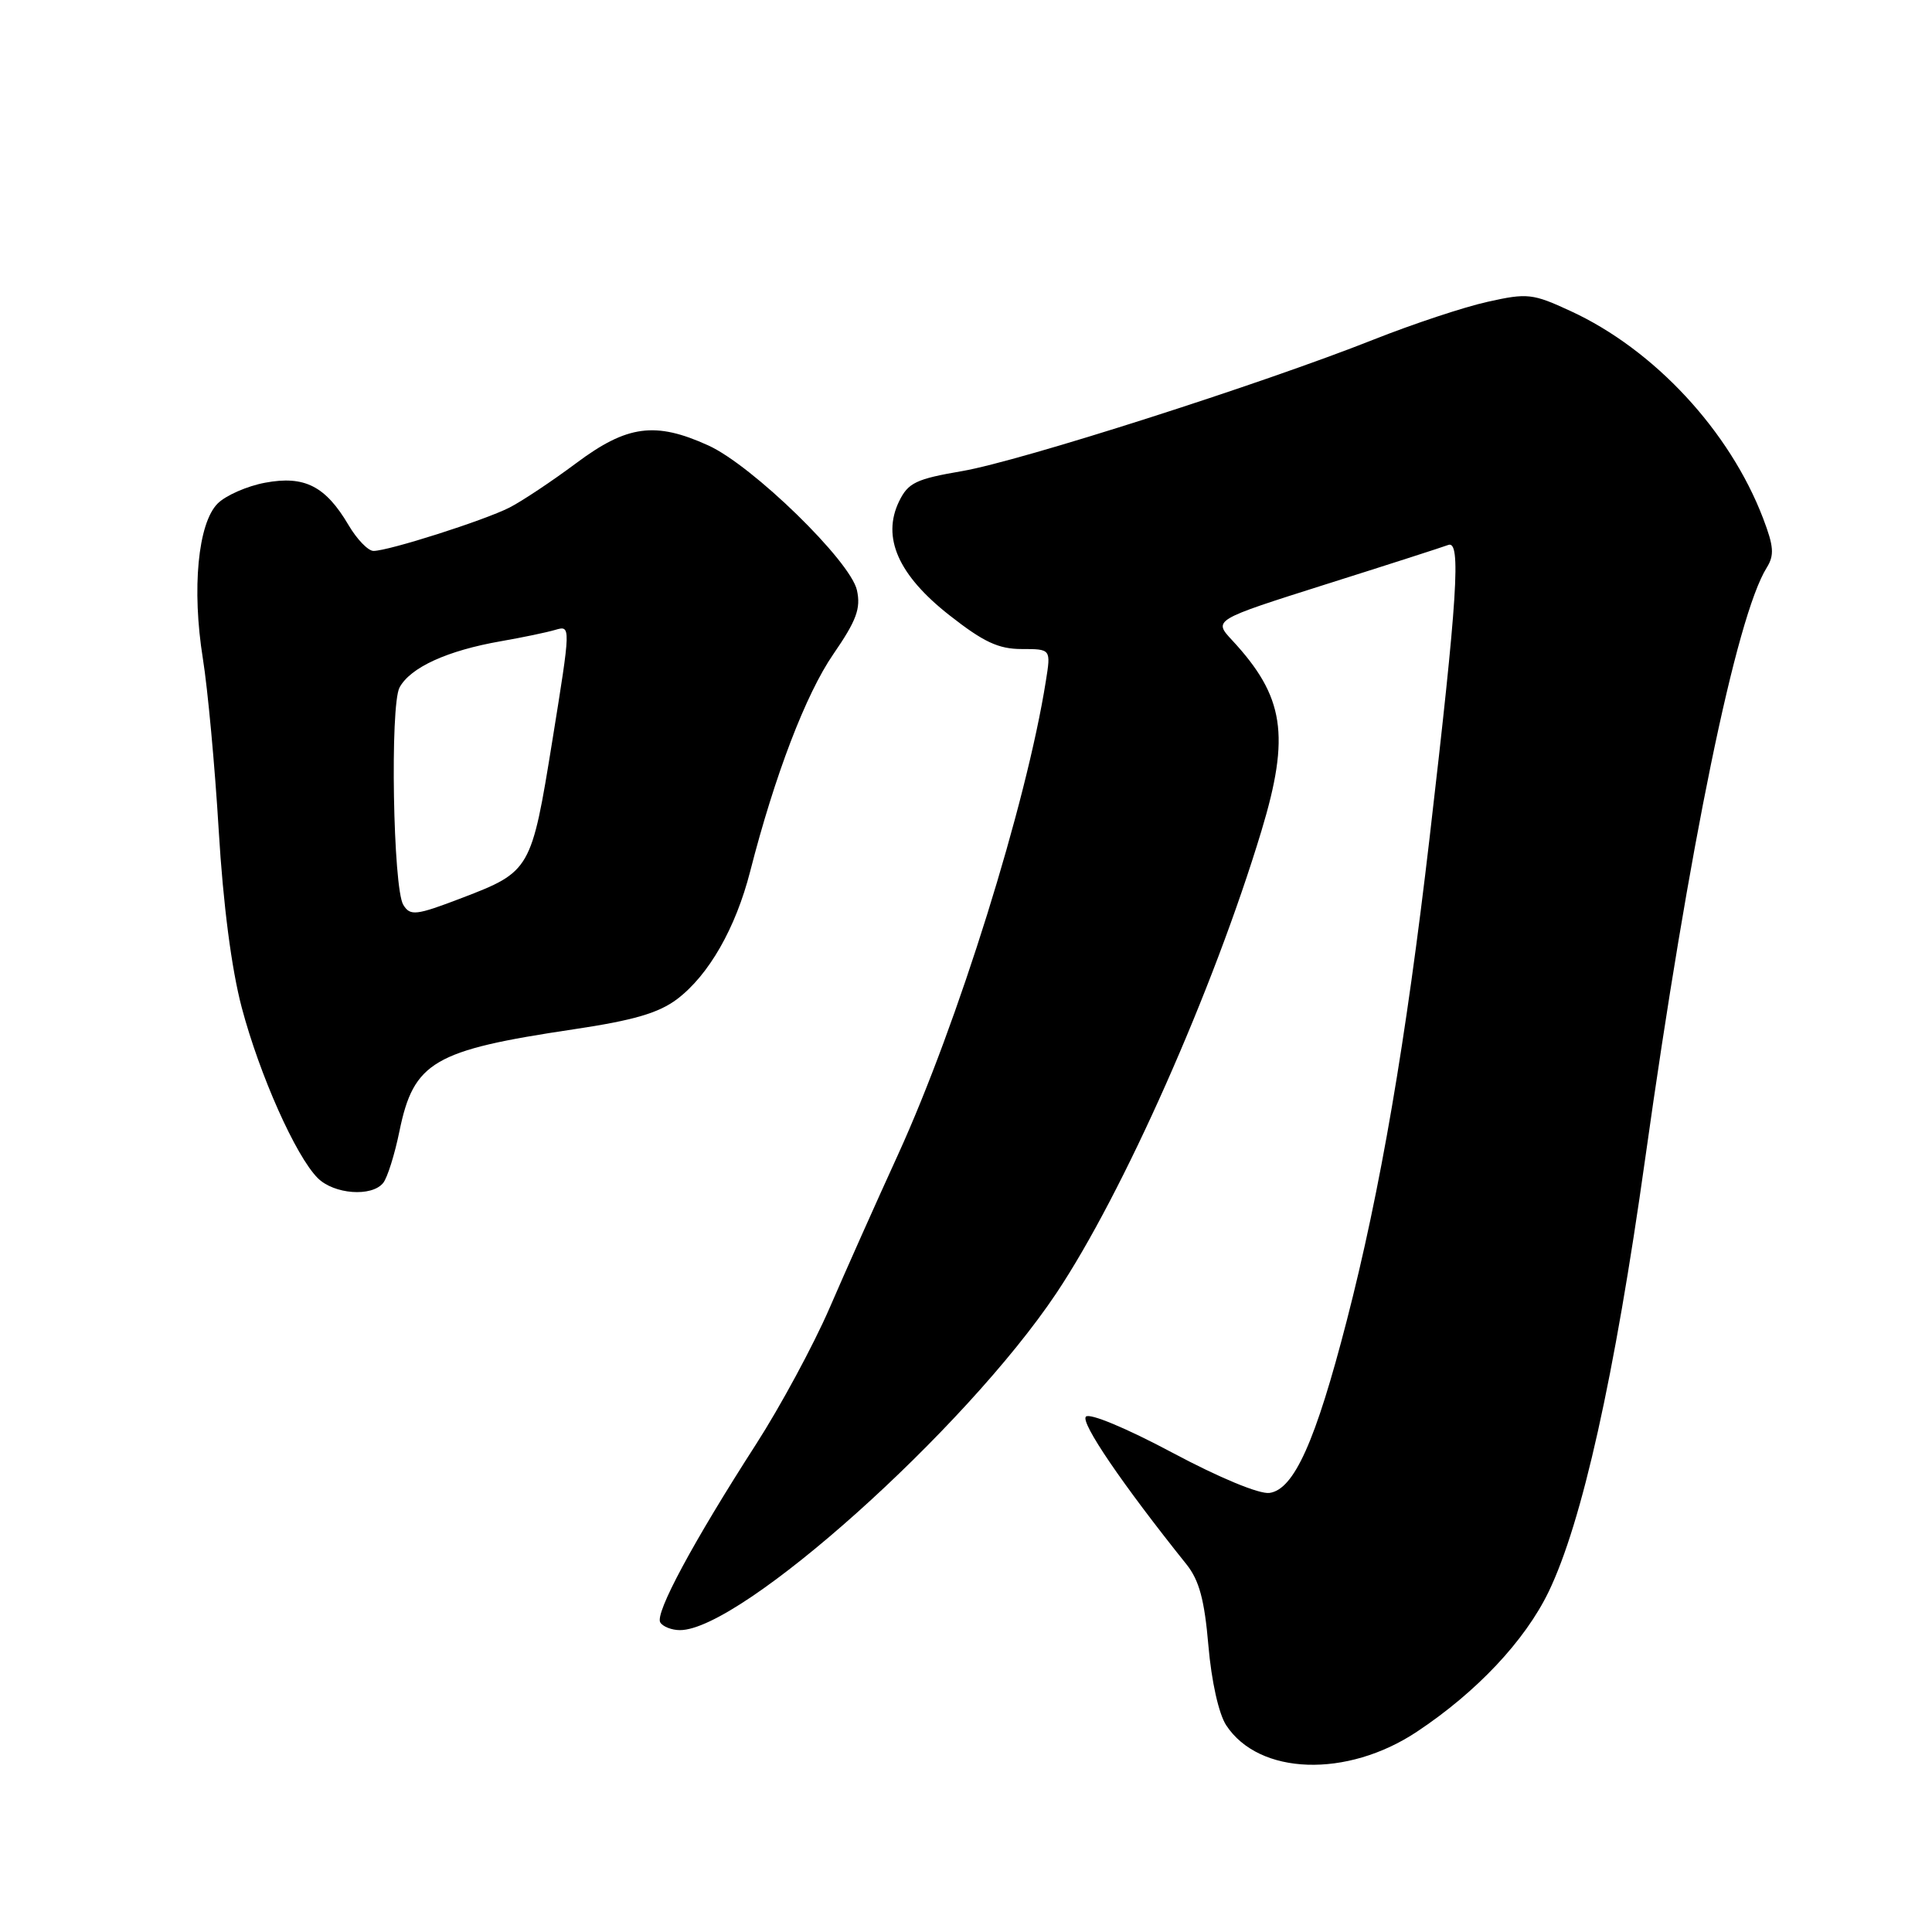 <?xml version="1.0" encoding="UTF-8" standalone="no"?>
<!DOCTYPE svg PUBLIC "-//W3C//DTD SVG 1.1//EN" "http://www.w3.org/Graphics/SVG/1.1/DTD/svg11.dtd" >
<svg xmlns="http://www.w3.org/2000/svg" xmlns:xlink="http://www.w3.org/1999/xlink" version="1.1" viewBox="0 0 256 256">
 <g >
 <path fill="currentColor"
d=" M 187.75 229.46 C 195.66 224.21 202.06 217.41 205.20 210.92 C 209.63 201.74 213.94 182.42 218.00 153.50 C 223.80 112.15 230.06 81.67 234.10 75.22 C 235.13 73.56 235.04 72.40 233.62 68.68 C 229.20 57.10 219.19 46.32 208.12 41.22 C 203.08 38.89 202.40 38.81 197.12 39.99 C 194.03 40.67 187.22 42.93 182.00 45.00 C 167.14 50.89 135.23 61.09 127.50 62.42 C 121.36 63.47 120.33 63.97 119.13 66.44 C 116.82 71.21 119.03 76.21 125.80 81.52 C 130.32 85.07 132.30 86.00 135.38 86.00 C 139.26 86.00 139.26 86.00 138.58 90.25 C 136.01 106.50 126.91 135.64 118.99 153.00 C 116.10 159.32 112.01 168.49 109.90 173.37 C 107.78 178.25 103.41 186.35 100.18 191.37 C 91.82 204.36 86.75 213.79 87.49 214.98 C 87.83 215.54 89.01 216.00 90.10 216.00 C 98.19 216.00 127.89 189.42 139.97 171.36 C 148.80 158.15 160.77 131.19 167.14 110.12 C 170.98 97.42 170.19 92.29 163.25 84.82 C 160.77 82.15 160.77 82.15 175.63 77.44 C 183.81 74.86 191.13 72.50 191.90 72.21 C 193.62 71.55 193.14 79.06 189.43 111.00 C 186.28 138.06 182.91 157.74 178.45 175.00 C 174.32 191.01 171.47 197.36 168.22 197.82 C 166.88 198.01 161.59 195.82 155.35 192.49 C 149.28 189.25 144.39 187.21 143.89 187.71 C 143.13 188.47 148.72 196.68 157.21 207.28 C 158.90 209.39 159.60 211.98 160.12 218.06 C 160.53 222.80 161.49 227.10 162.48 228.61 C 166.82 235.23 178.47 235.63 187.75 229.46 Z  M 50.77 156.75 C 51.33 156.06 52.30 152.97 52.93 149.88 C 54.82 140.69 57.43 139.16 76.00 136.39 C 83.97 135.20 87.28 134.23 89.73 132.38 C 93.92 129.20 97.47 123.00 99.40 115.47 C 102.66 102.73 106.78 91.96 110.42 86.68 C 113.49 82.22 114.08 80.63 113.55 78.21 C 112.70 74.34 99.69 61.67 93.85 59.02 C 86.83 55.83 83.09 56.33 76.35 61.37 C 73.13 63.77 69.15 66.42 67.50 67.26 C 64.13 68.97 51.48 73.00 49.49 73.00 C 48.78 73.00 47.29 71.46 46.18 69.57 C 43.13 64.40 40.34 62.99 35.14 63.96 C 32.75 64.40 29.91 65.65 28.84 66.72 C 26.23 69.33 25.40 78.03 26.88 87.26 C 27.52 91.24 28.47 101.47 28.98 110.00 C 29.57 119.88 30.68 128.40 32.03 133.50 C 34.39 142.42 39.19 153.19 42.10 156.10 C 44.25 158.25 49.25 158.63 50.77 156.75 Z  M 53.44 119.90 C 52.08 117.70 51.67 93.49 52.94 91.10 C 54.37 88.44 59.27 86.20 66.40 84.96 C 69.21 84.47 72.43 83.80 73.58 83.46 C 75.65 82.86 75.65 82.86 73.19 98.13 C 70.42 115.28 70.30 115.50 61.21 118.98 C 55.12 121.31 54.36 121.40 53.44 119.90 Z "/>
</g>
</svg>